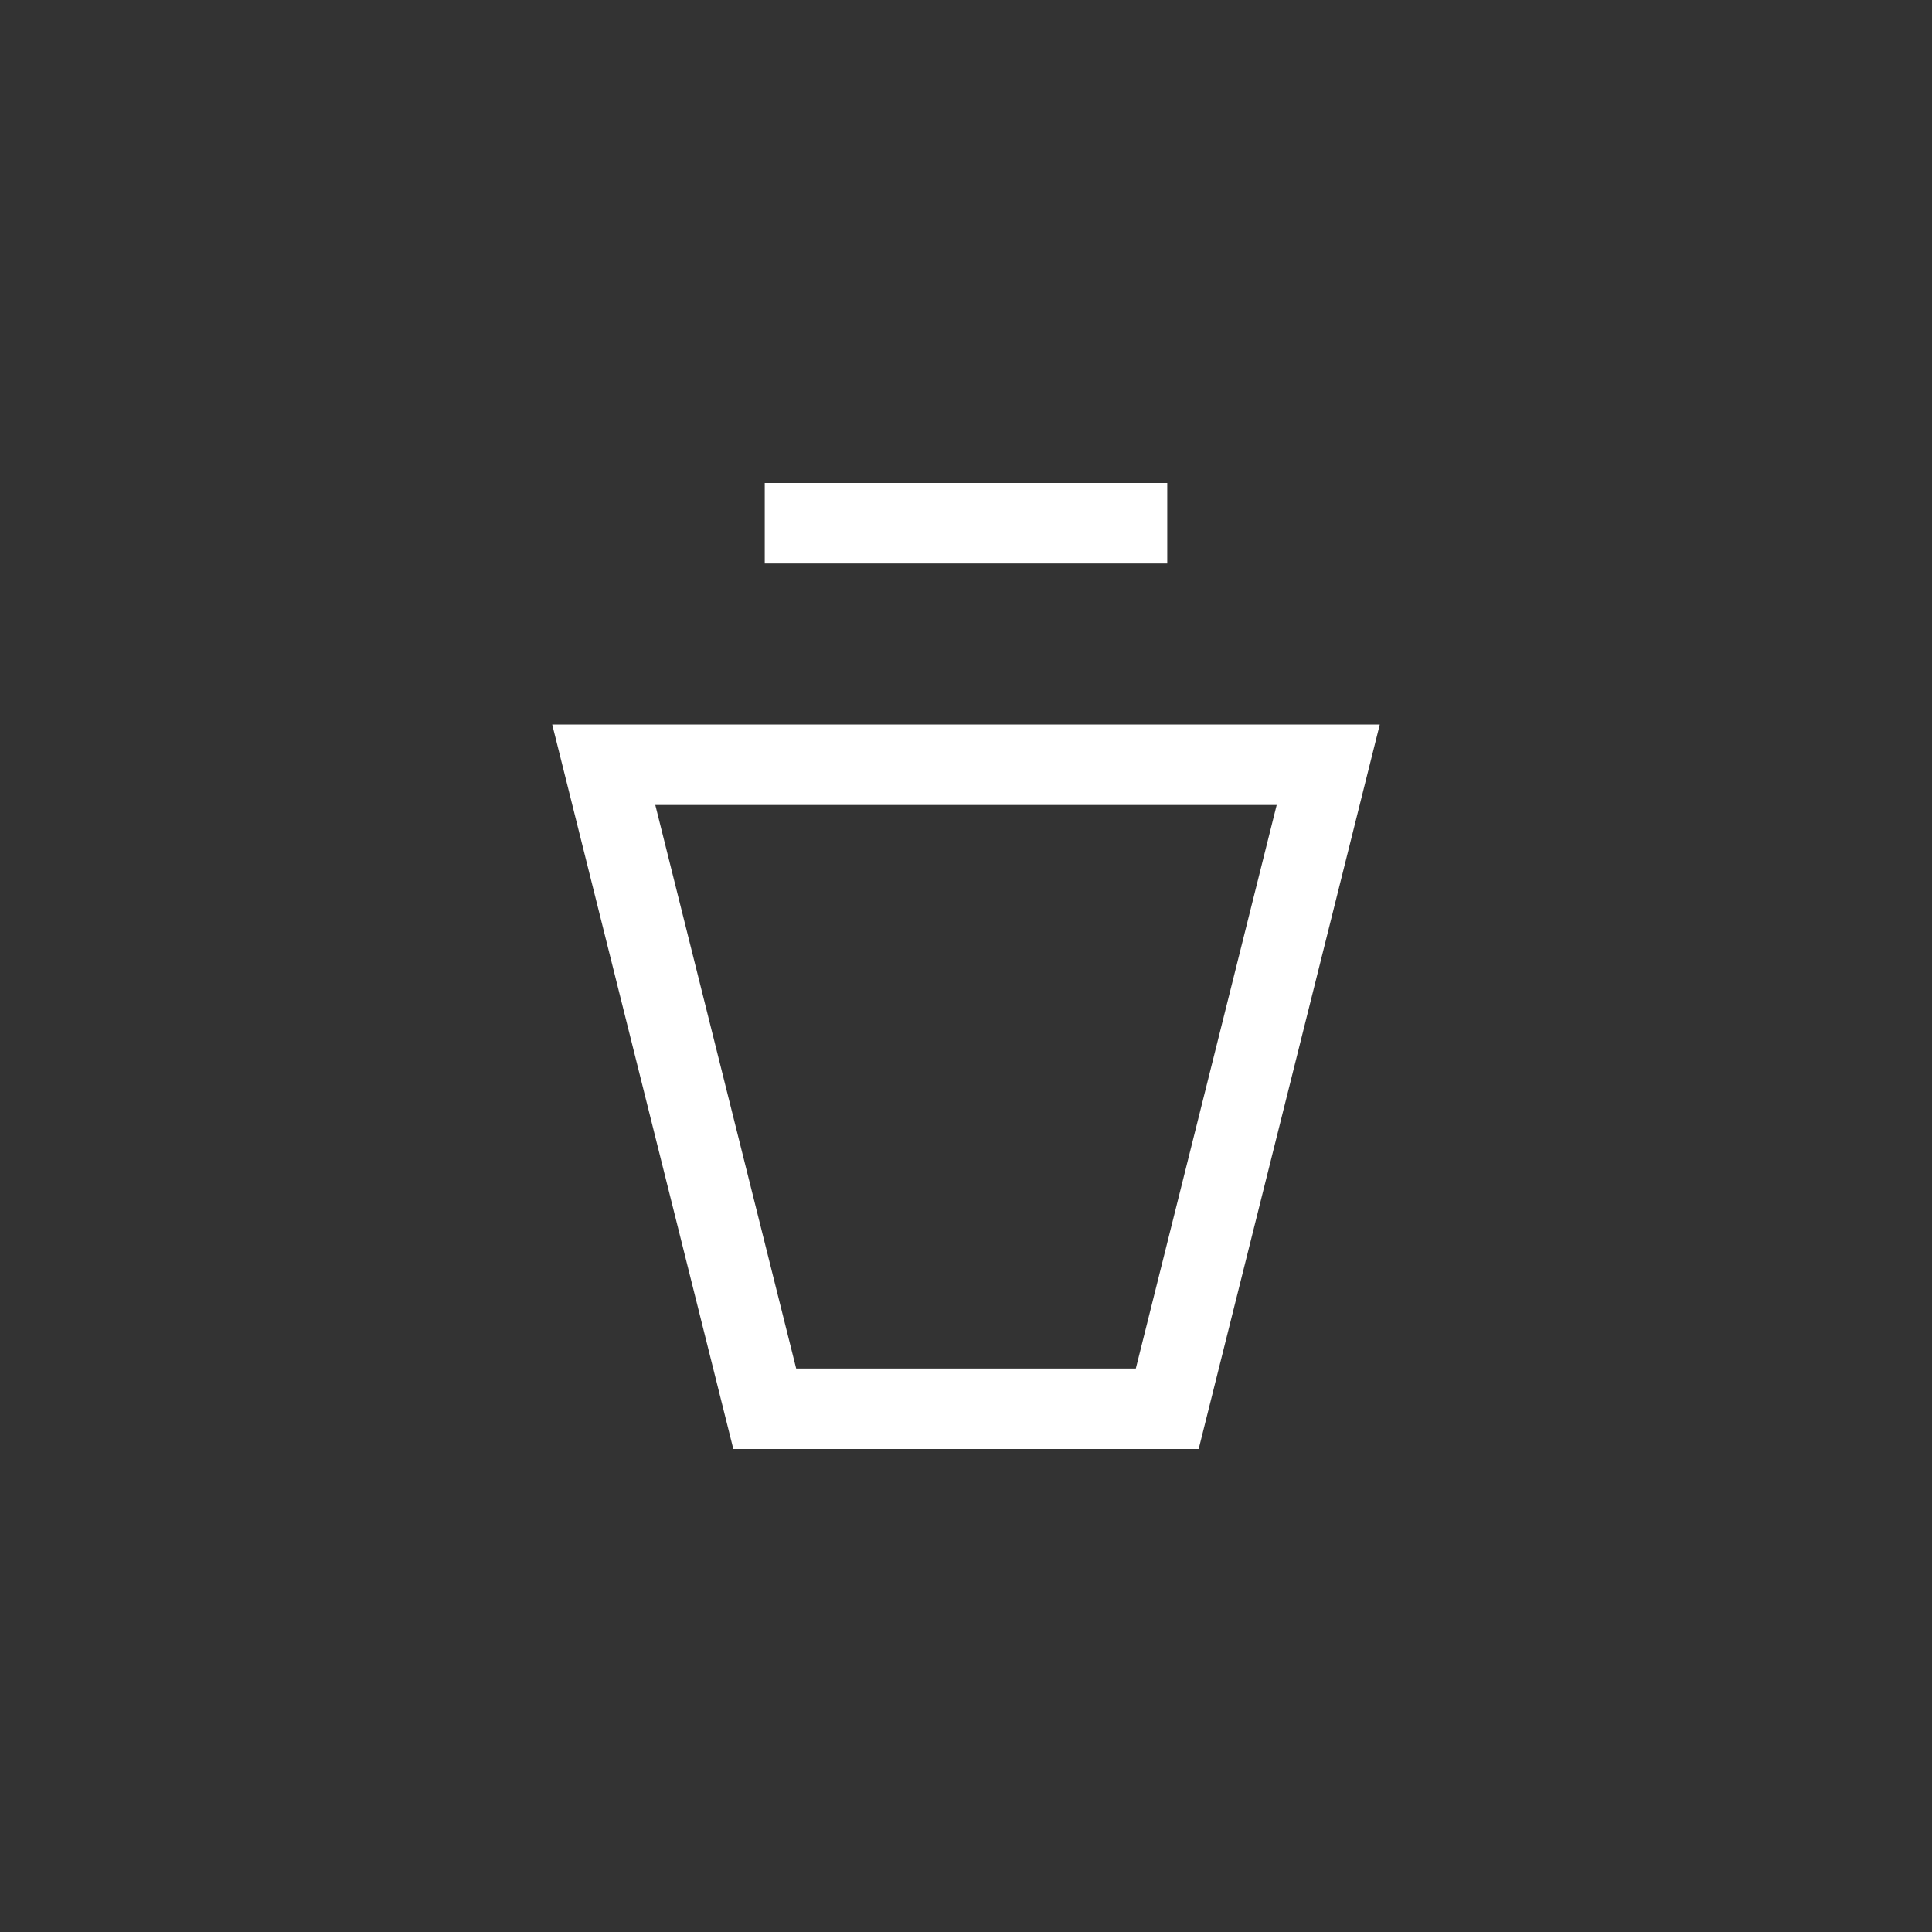 <svg width="24" height="24" viewBox="0 0 24 24" fill="none" xmlns="http://www.w3.org/2000/svg">
<rect x="0" y="0" width="24" height="24" fill="#333333" stroke="none"/>
<path d="M9.5 17.5L7.5 9.5H16.5L14.5 17.5H9.5Z" stroke="white"/>
<path d="M9.5 6.5H14.5" stroke="white"/>
</svg>
